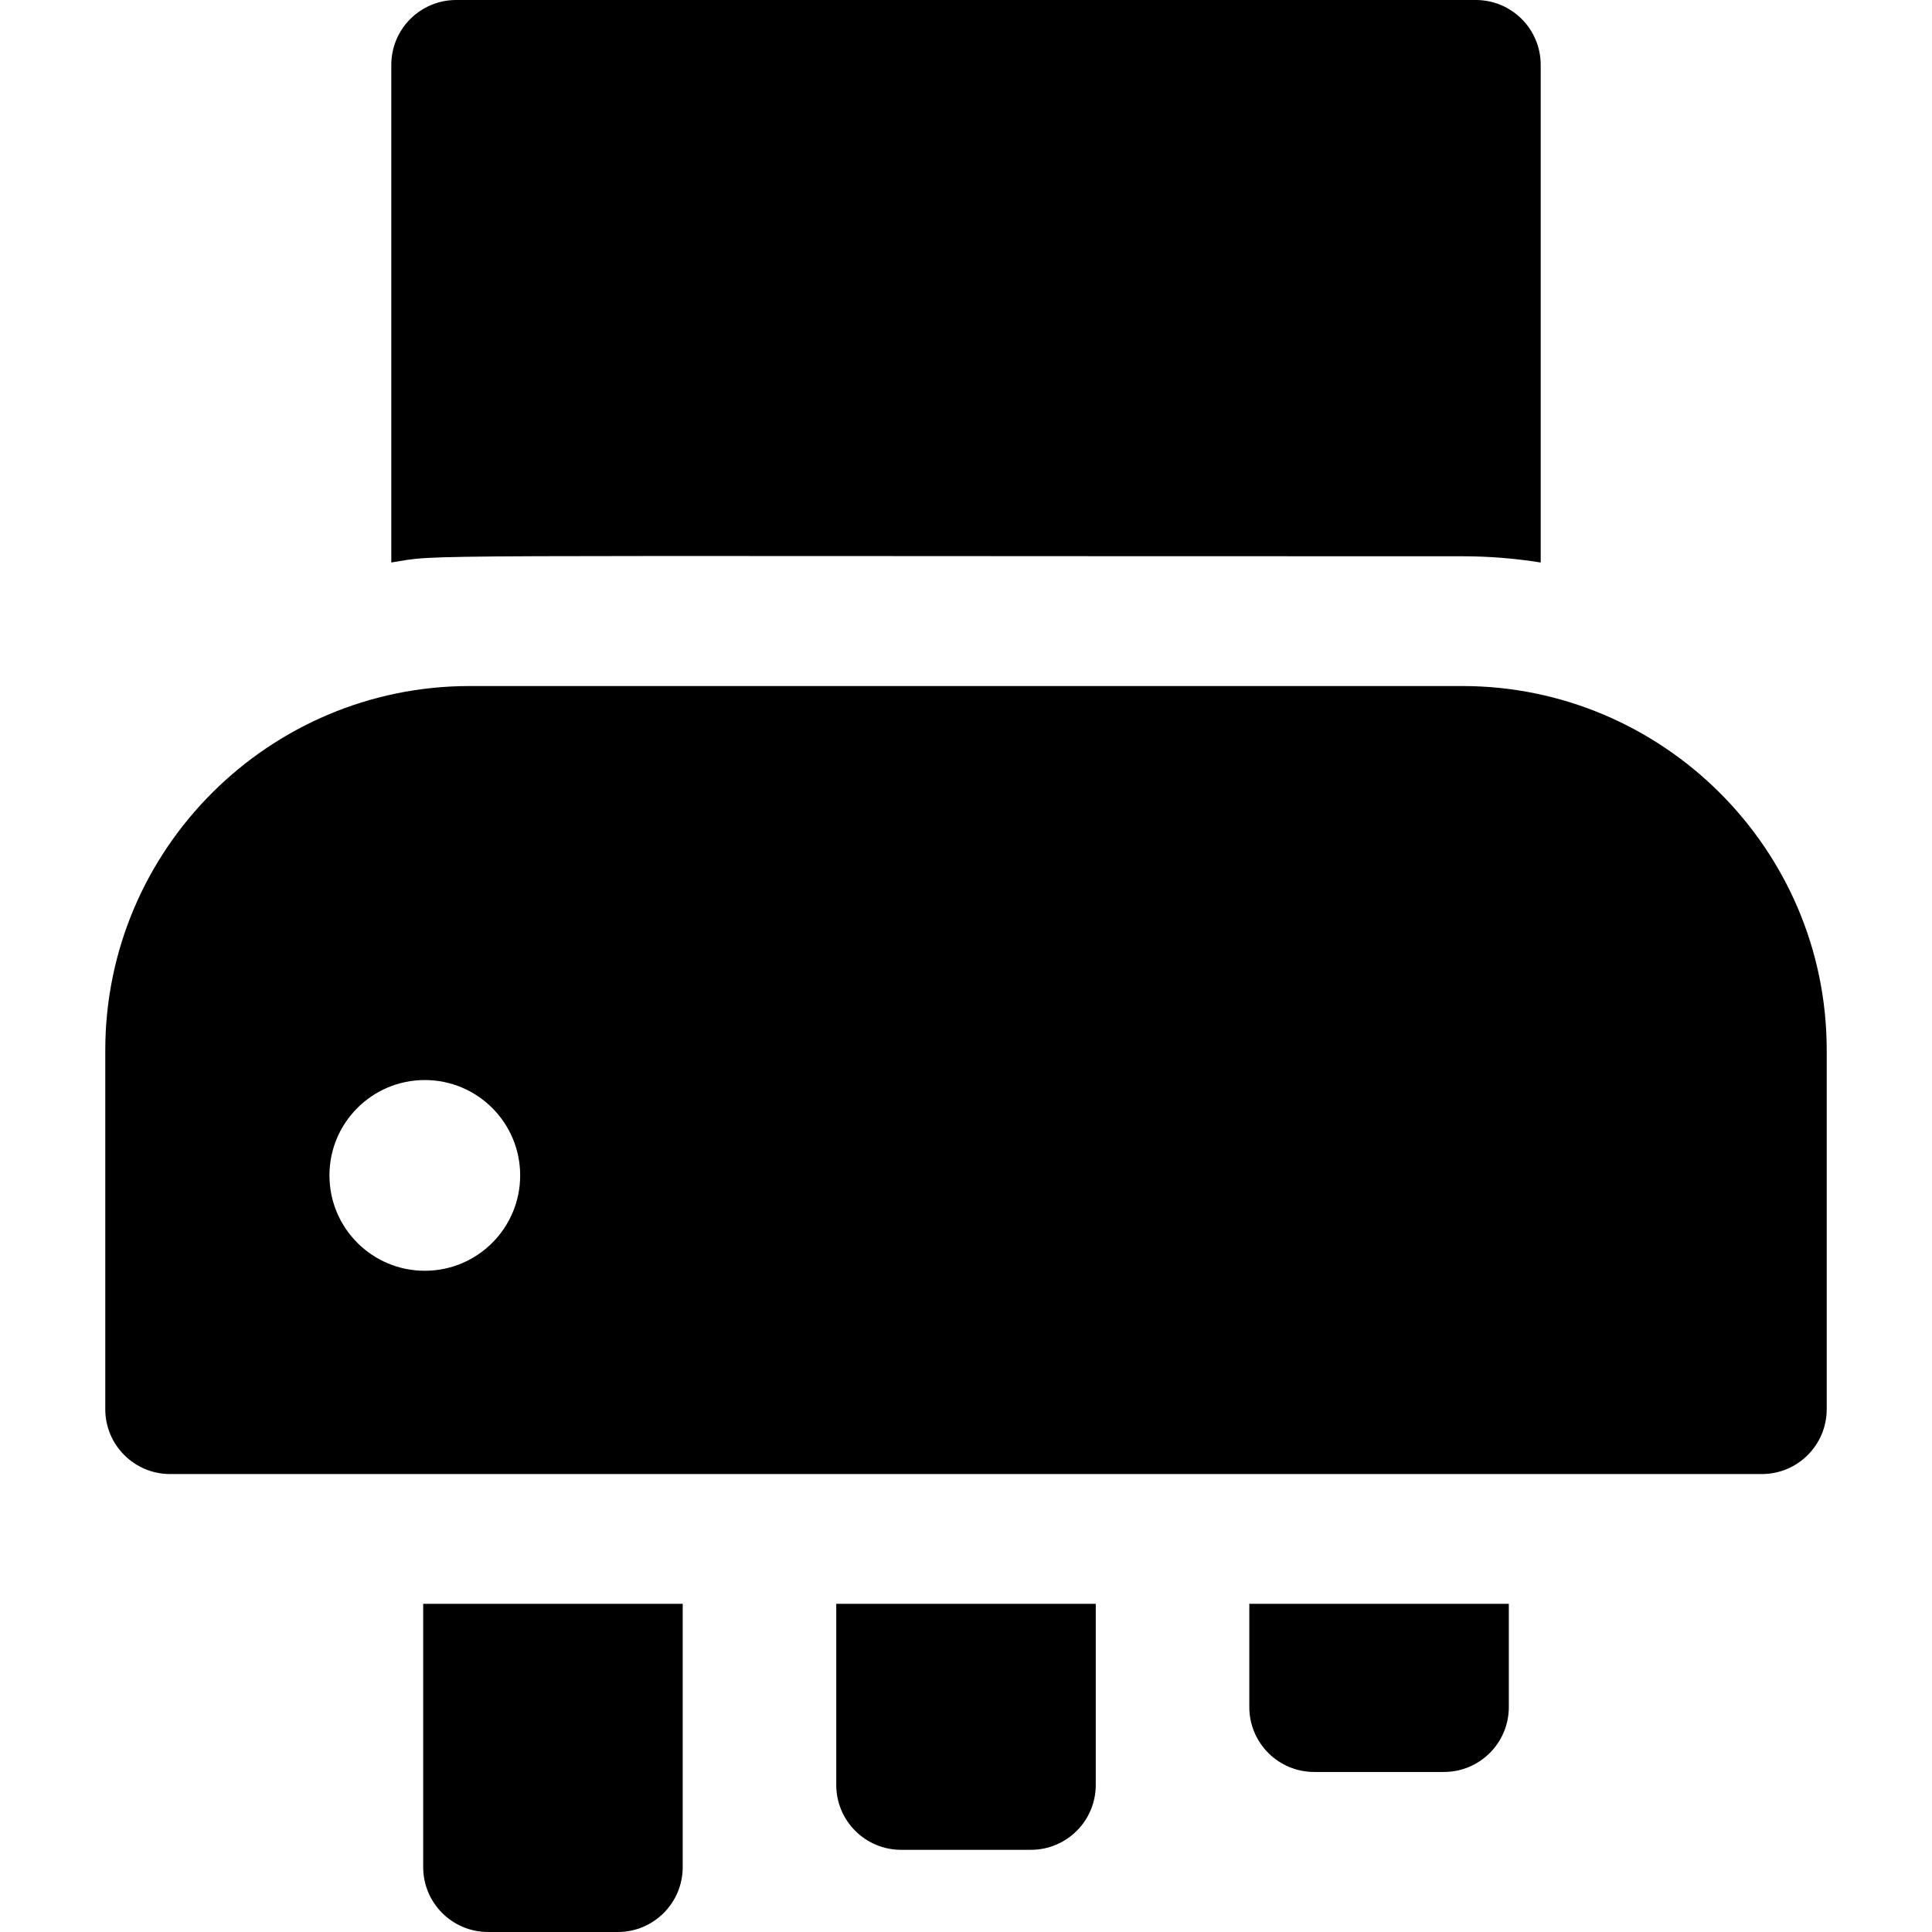 <?xml version="1.0" encoding="iso-8859-1"?>
<!-- Generator: Adobe Illustrator 19.0.0, SVG Export Plug-In . SVG Version: 6.00 Build 0)  -->
<svg version="1.1" id="Layer_1" xmlns="http://www.w3.org/2000/svg" xmlns:xlink="http://www.w3.org/1999/xlink" x="0px" y="0px"
	 viewBox="0 0 459.681 459.681" style="enable-background:new 0 0 459.681 459.681;" xml:space="preserve">
<g>
	<g>
		<g>
			<path d="M347.957,163.229H111.725h-0.001c-47.553,0-86.676,38.655-86.676,86.676v85.381c0,8.525,6.911,15.437,15.437,15.437
				h378.71c8.525,0,15.437-6.911,15.437-15.437v-85.381C434.633,201.756,395.34,163.229,347.957,163.229z M101.075,302.354
				c-12.531,0-22.689-10.158-22.689-22.69c-0.001-12.53,10.157-22.689,22.689-22.689c12.531,0,22.689,10.158,22.689,22.689
				S113.605,302.354,101.075,302.354z"/>
			<path d="M347.957,132.355c6.336,0,12.555,0.511,18.623,1.481v-118.4C366.58,6.911,359.669,0,351.144,0H108.539
				c-8.525,0-15.437,6.911-15.437,15.436v118.4C105.734,131.817,87.786,132.355,347.957,132.355z"/>
			<path d="M100.69,444.244h-0.001c0,8.525,6.911,15.437,15.437,15.437h30.873c8.525,0,15.437-6.911,15.437-15.437v-62.649H100.69
				V444.244z"/>
			<path d="M198.969,424.691h-0.001c0,8.525,6.911,15.437,15.437,15.437h30.873c8.525,0,15.437-6.911,15.437-15.437v-43.096h-61.746
				V424.691z"/>
			<path d="M297.248,406.167L297.248,406.167c-0.001,8.525,6.91,15.436,15.436,15.436h30.873c8.525,0,15.437-6.911,15.437-15.436
				v-24.572h-61.746V406.167z"/>
		</g>
	</g>
</g>
<g>
</g>
<g>
</g>
<g>
</g>
<g>
</g>
<g>
</g>
<g>
</g>
<g>
</g>
<g>
</g>
<g>
</g>
<g>
</g>
<g>
</g>
<g>
</g>
<g>
</g>
<g>
</g>
<g>
</g>
</svg>
